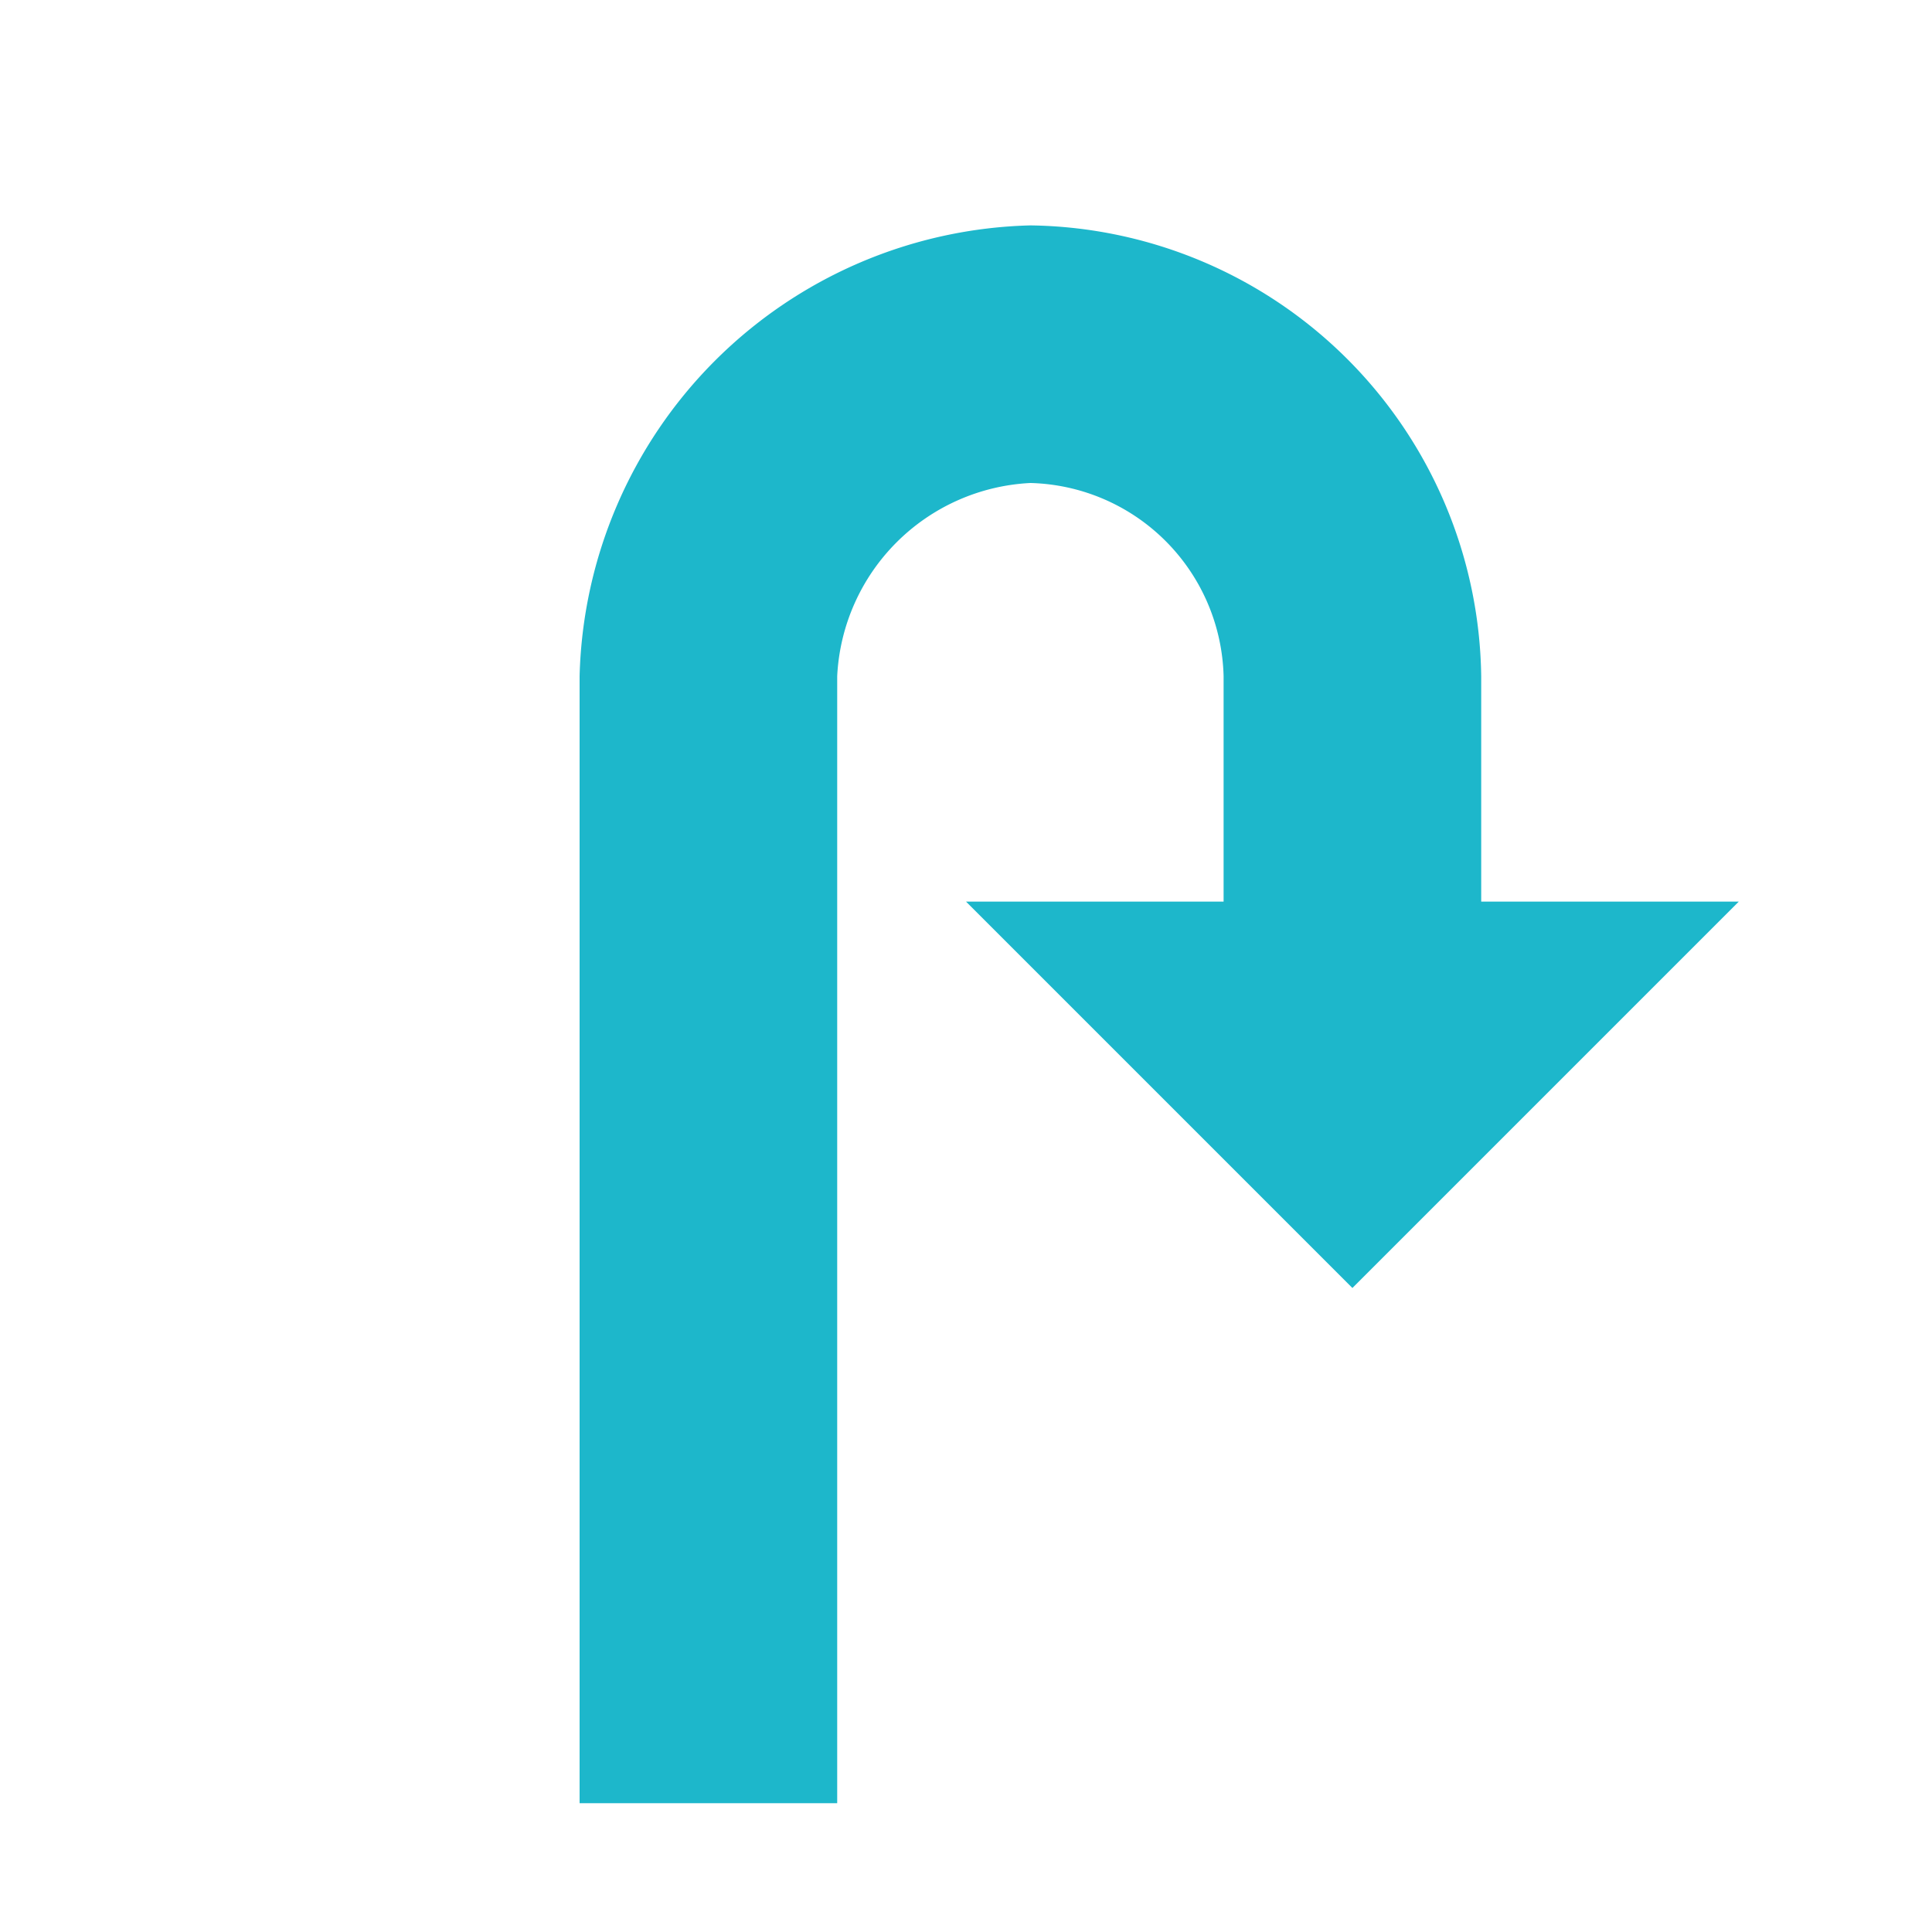 <svg id="Ebene_1" data-name="Ebene 1" xmlns="http://www.w3.org/2000/svg" viewBox="0 0 30 30"><defs><style>.cls-1{fill:#1db7cb;}</style></defs><path class="cls-1" d="M23,14V10.5a7.094,7.094,0,0,0-7-7,7.183,7.183,0,0,0-7,7V28h4V10.5a3.16,3.16,0,0,1,3-3,3.079,3.079,0,0,1,3,3V14H15l6,6,6-6Z"/></svg>